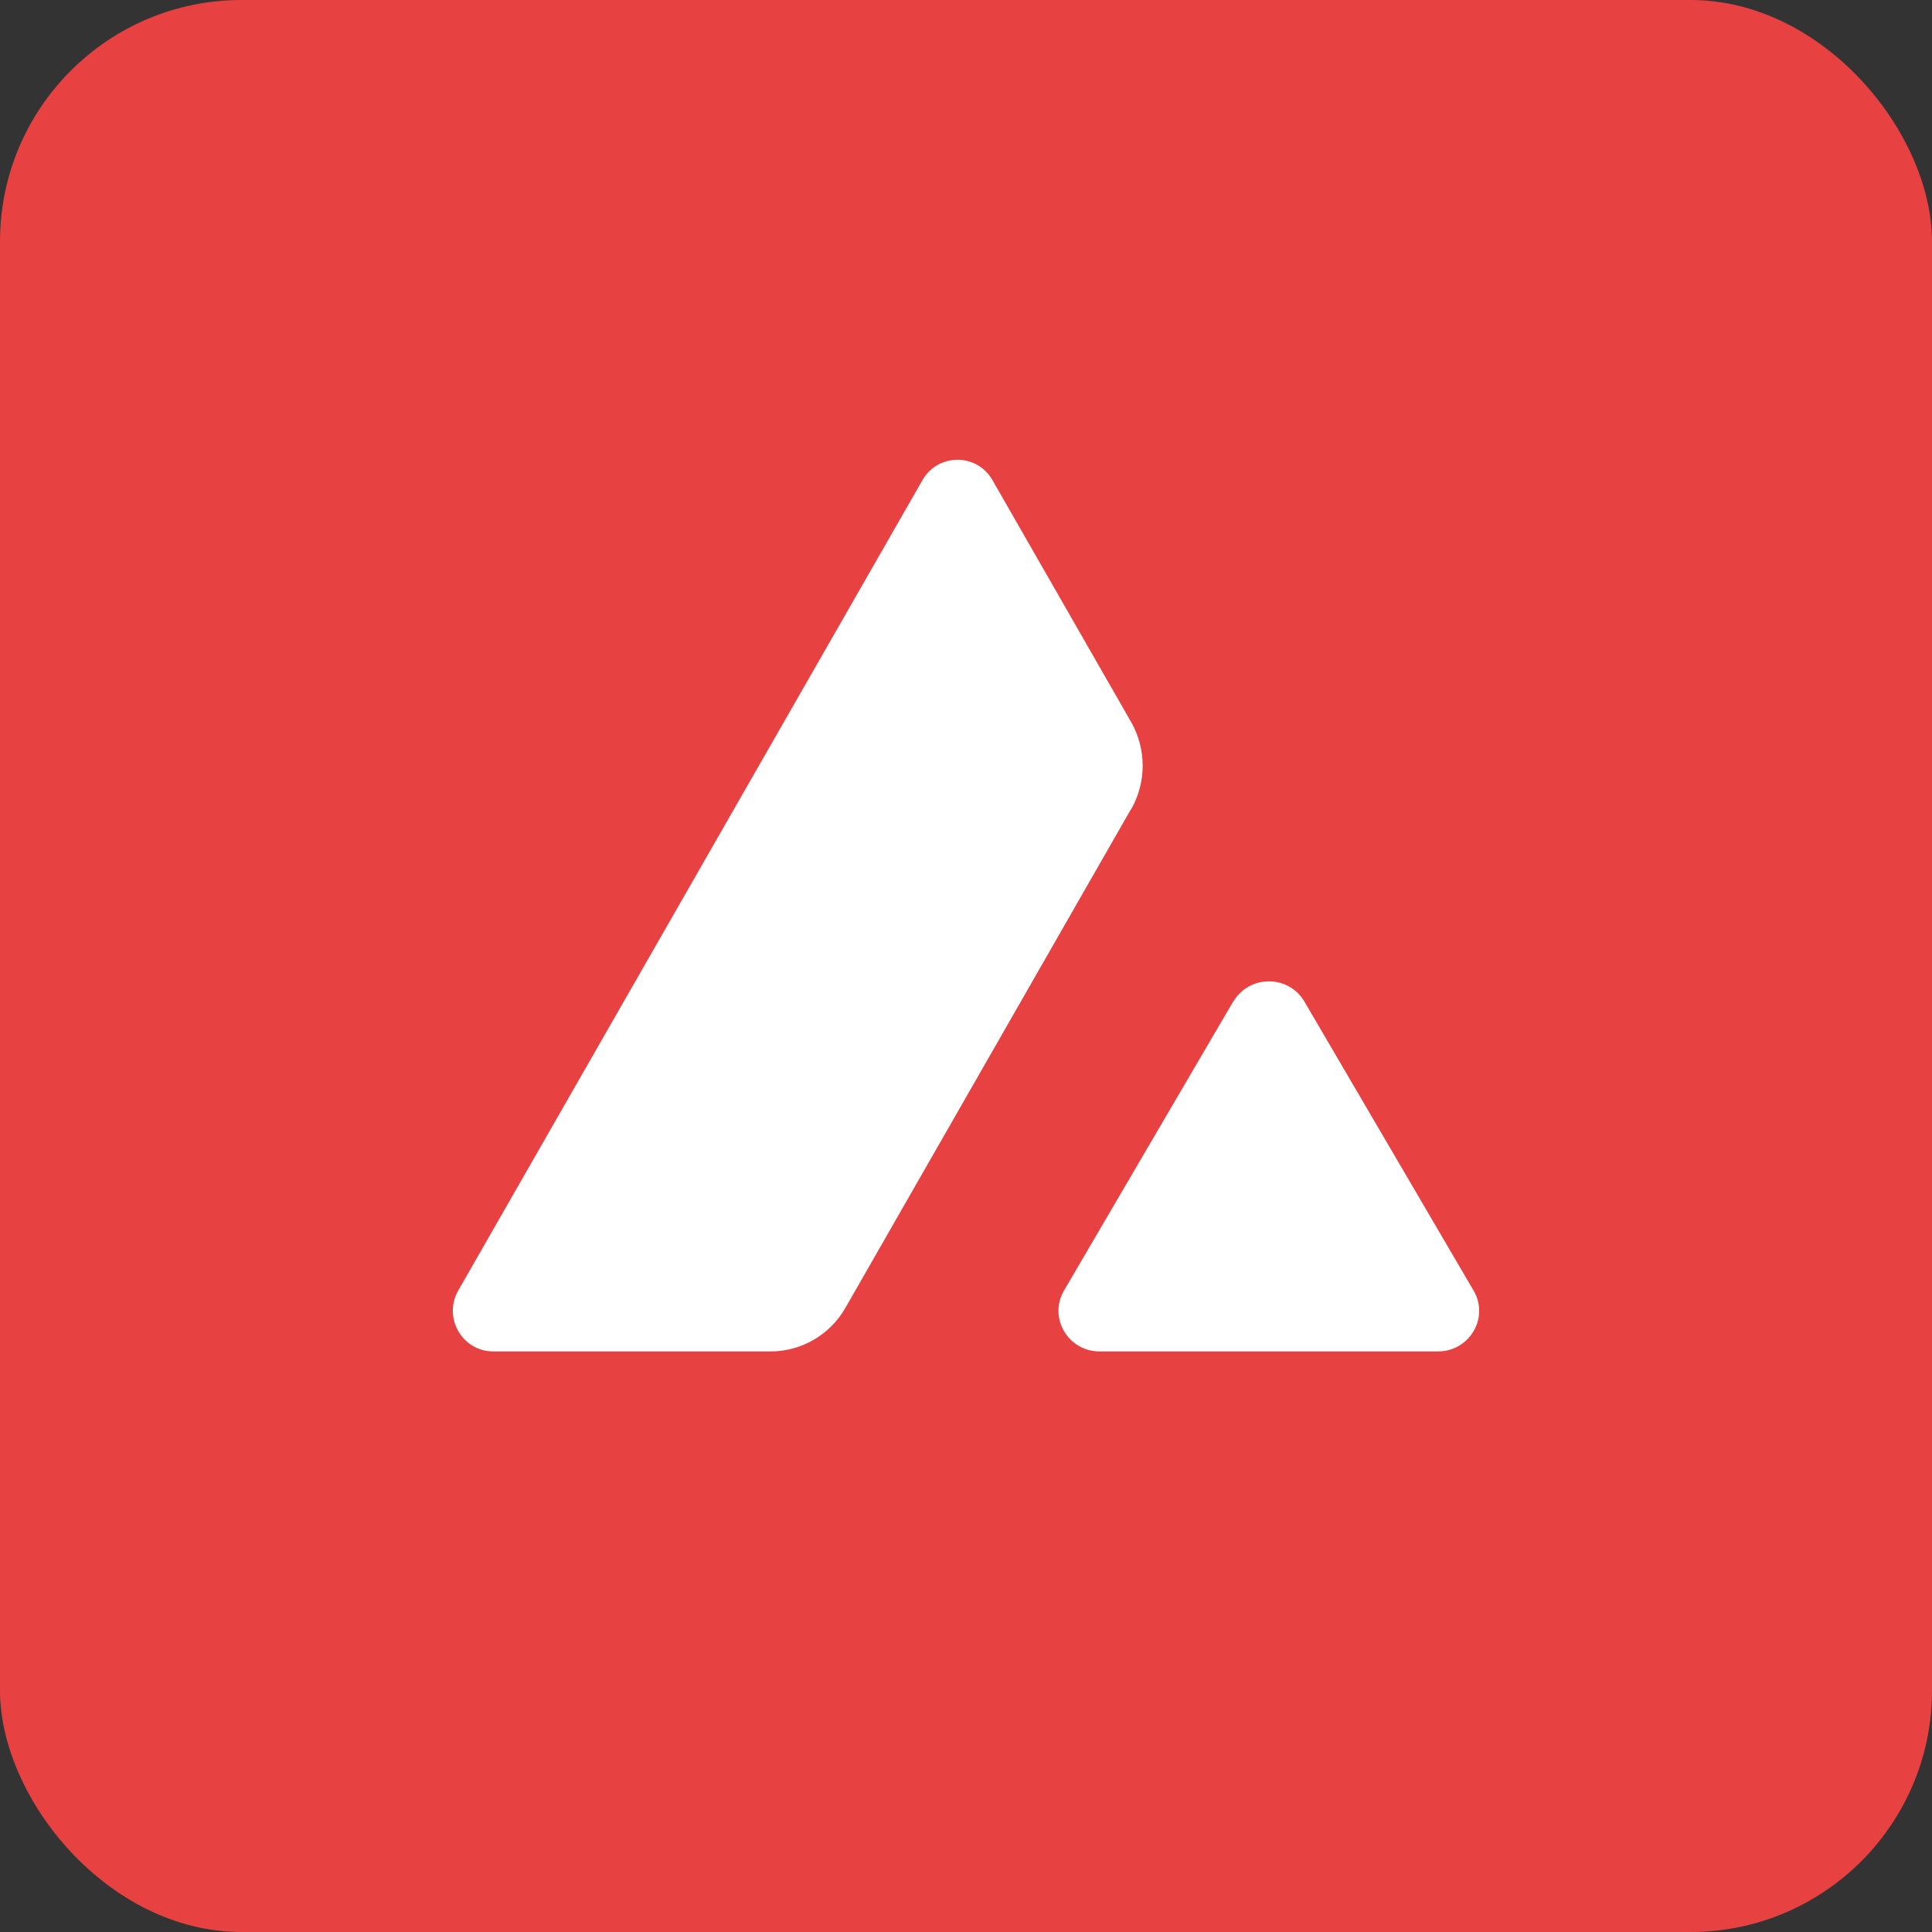 <svg width="32" height="32" viewBox="0 0 32 32" fill="none" xmlns="http://www.w3.org/2000/svg">
<rect x="0" y="0" width="32" height="32" fill="#333333" stroke="none"/>
<rect width="32" height="32" rx="4" fill="#E84142"/>
<path d="M20.427 16.591C20.691 16.142 21.345 16.142 21.606 16.591L24.407 21.376C24.671 21.825 24.34 22.384 23.816 22.384H18.214C17.689 22.384 17.362 21.825 17.623 21.376L20.424 16.591H20.427Z" fill="white"/>
<path d="M18.735 13.404C18.99 12.958 18.99 12.408 18.735 11.959L16.438 7.952C16.18 7.503 15.537 7.503 15.279 7.952L7.591 21.373C7.333 21.822 7.655 22.384 8.17 22.384H12.762C13.274 22.384 13.747 22.109 14.002 21.663L18.732 13.404H18.735Z" fill="white"/>
</svg>
